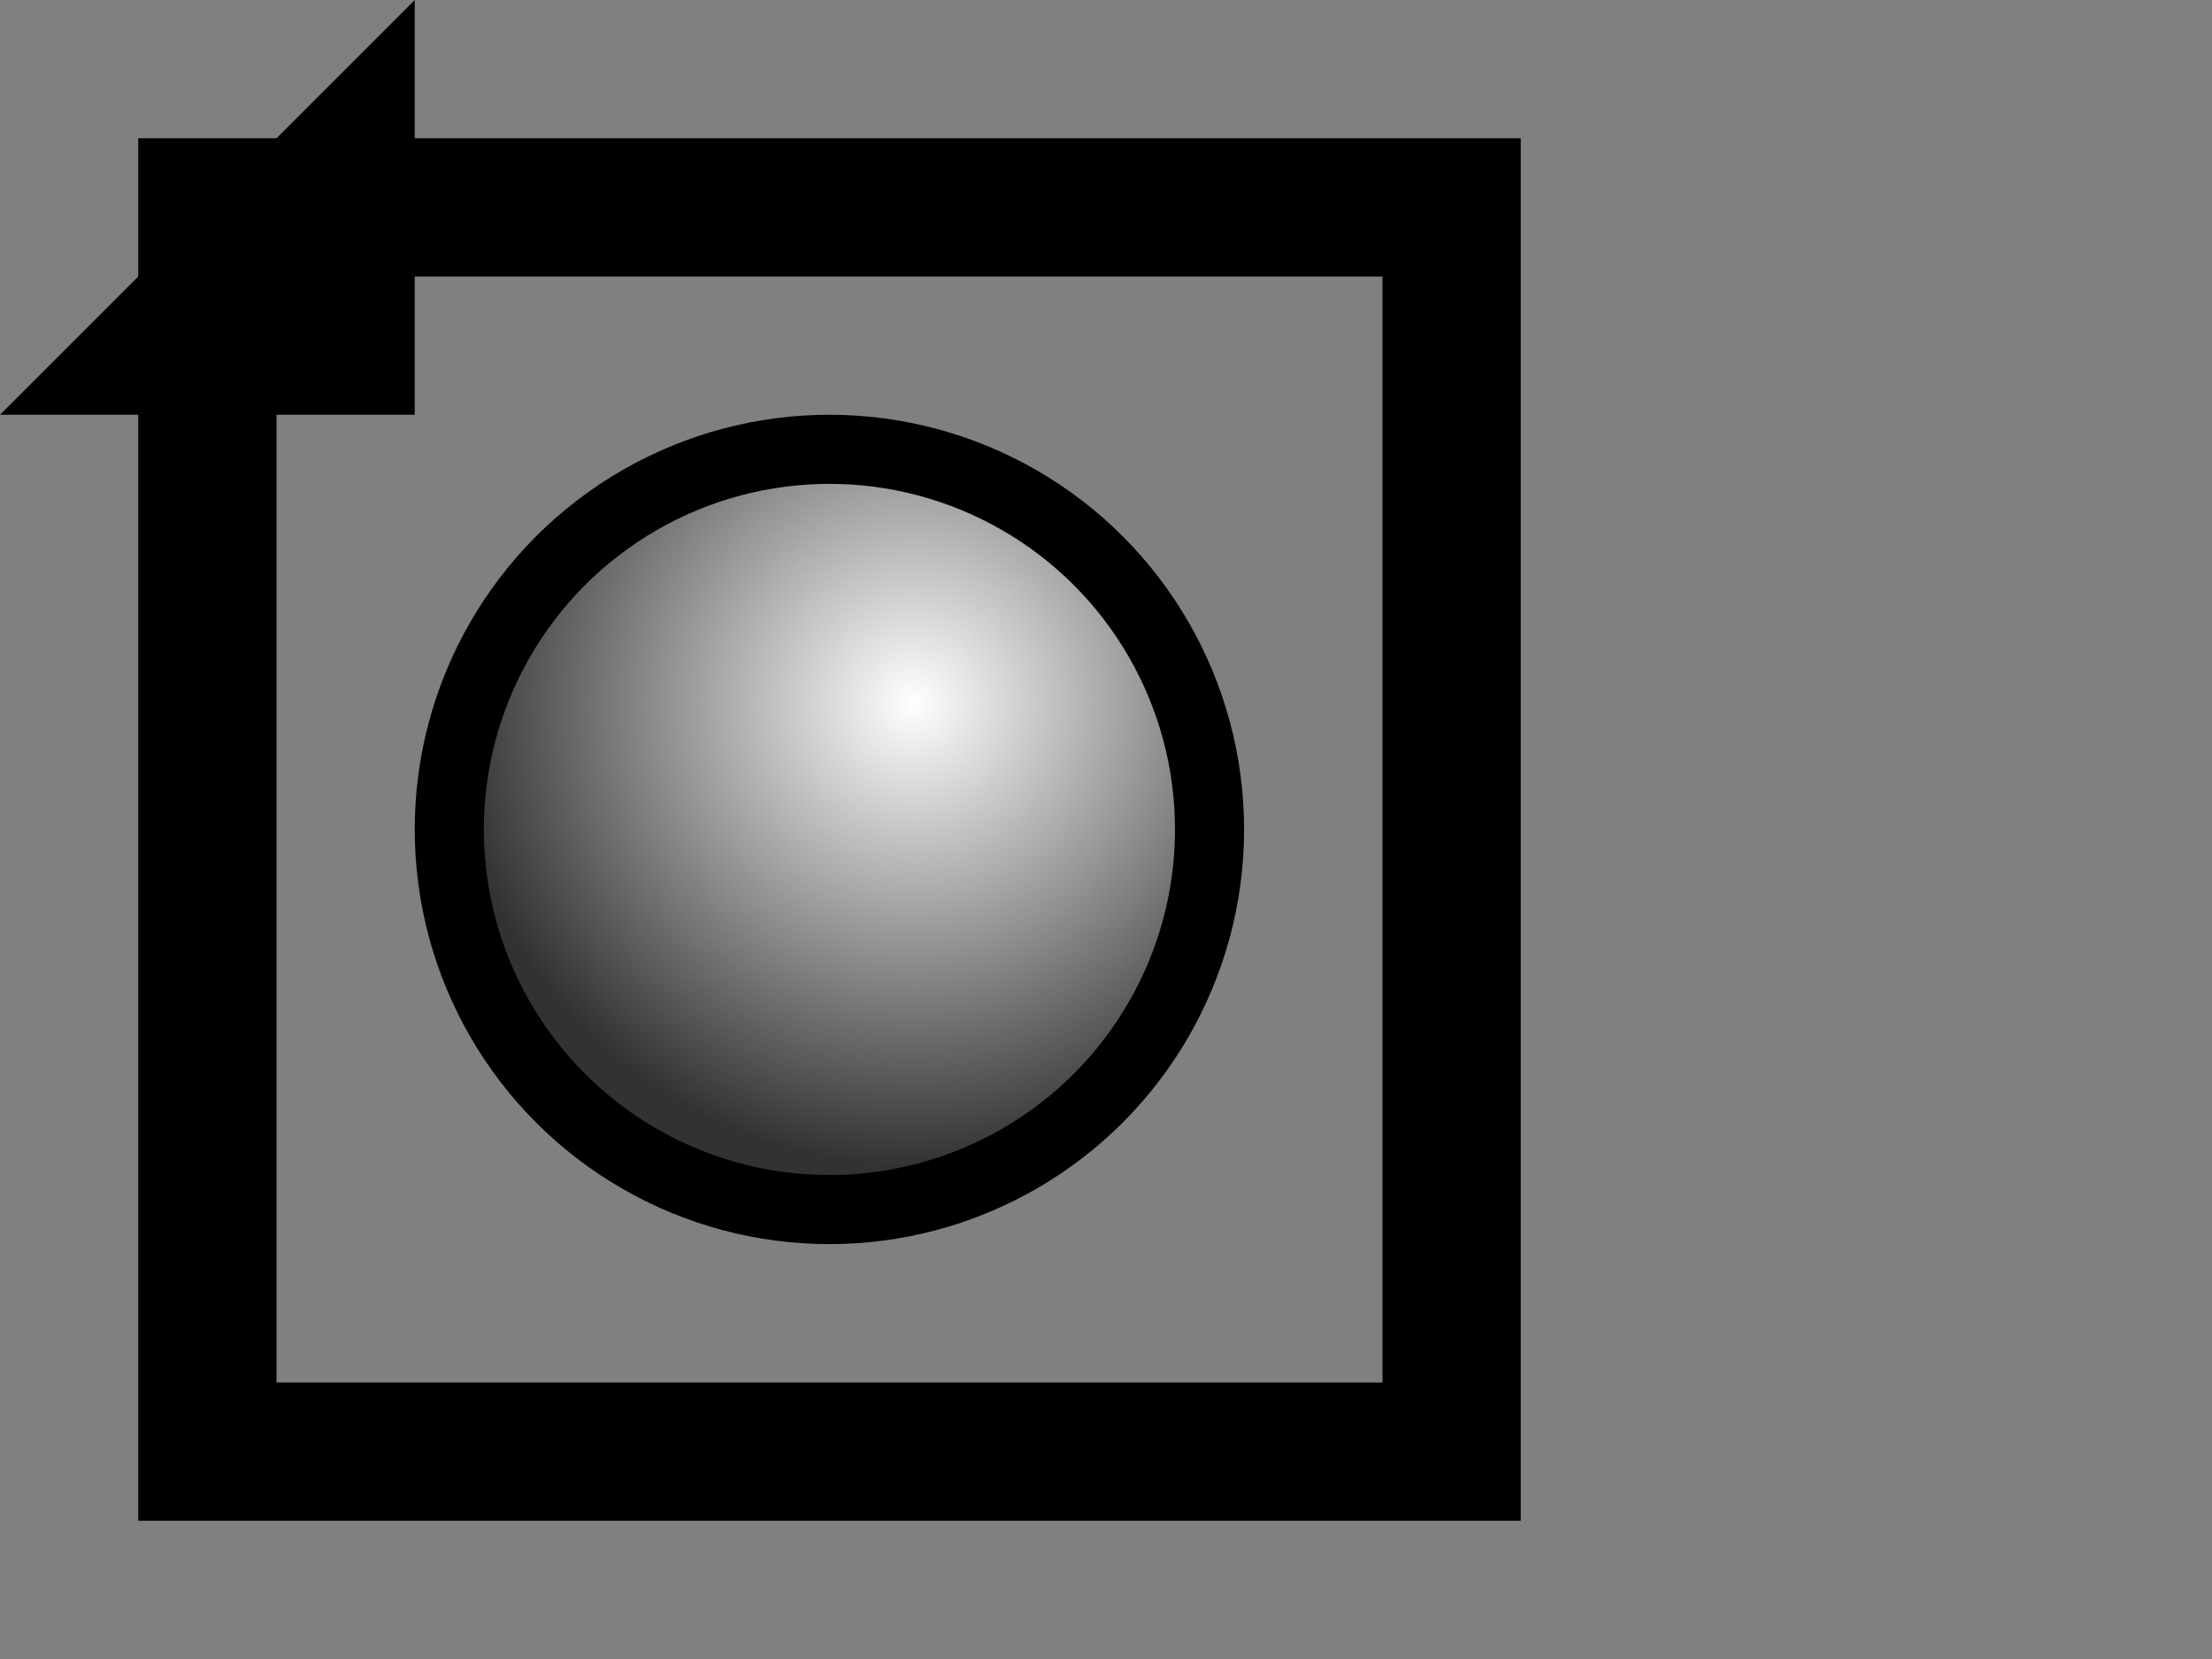 <?xml version="1.0" encoding="UTF-8" standalone="no"?>
<svg
   xmlns:dc="http://purl.org/dc/elements/1.1/"
   xmlns:cc="http://creativecommons.org/ns#"
   xmlns:rdf="http://www.w3.org/1999/02/22-rdf-syntax-ns#"
   xmlns:svg="http://www.w3.org/2000/svg"
   xmlns="http://www.w3.org/2000/svg"
   xmlns:xlink="http://www.w3.org/1999/xlink"
   xmlns:sodipodi="http://sodipodi.sourceforge.net/DTD/sodipodi-0.dtd"
   xmlns:inkscape="http://www.inkscape.org/namespaces/inkscape"
   width="16"
   height="12"
   id="svg2"
   version="1.1"
   inkscape:version="1.0 (4035a4f, 2020-05-01)"
   sodipodi:docname="ExternProto.svg">
  <rect width="100%" height="100%" fill="#808080" stroke="none"/>
  <defs
     id="defs4">
    <linearGradient
       id="linearGradient5372">
      <stop
         style="stop-color:#323232;stop-opacity:1;"
         offset="0"
         id="stop5374" />
      <stop
         style="stop-color:#ffffff;stop-opacity:1;"
         offset="1"
         id="stop5376" />
    </linearGradient>
    <linearGradient
       id="linearGradient4389">
      <stop
         style="stop-color:#ffffff;stop-opacity:1;"
         offset="0"
         id="stop4391" />
      <stop
         style="stop-color:#323232;stop-opacity:1;"
         offset="1"
         id="stop4393" />
    </linearGradient>
    <linearGradient
       id="linearGradient4107">
      <stop
         style="stop-color:#000000;stop-opacity:1;"
         offset="0"
         id="stop4109" />
      <stop
         style="stop-color:#c8c8c8;stop-opacity:1;"
         offset="1"
         id="stop4111" />
    </linearGradient>
    <radialGradient
       inkscape:collect="always"
       xlink:href="#linearGradient4389-4"
       id="radialGradient4395-5"
       cx="7"
       cy="4.5"
       fx="7"
       fy="4.5"
       r="4.5"
       gradientUnits="userSpaceOnUse"
       gradientTransform="matrix(1.222,4.4509668e-8,-4.450967e-8,1.222,-1.556,-1)" />
    <linearGradient
       id="linearGradient4389-4">
      <stop
         style="stop-color:#ffffff;stop-opacity:1;"
         offset="0"
         id="stop4391-1" />
      <stop
         style="stop-color:#323232;stop-opacity:1;"
         offset="1"
         id="stop4393-0" />
    </linearGradient>
    <linearGradient
       id="linearGradient4389-5">
      <stop
         style="stop-color:#ffffff;stop-opacity:1;"
         offset="0"
         id="stop4391-5" />
      <stop
         style="stop-color:#323232;stop-opacity:1;"
         offset="1"
         id="stop4393-09" />
    </linearGradient>
    <radialGradient
       gradientTransform="matrix(1.222,4.4509668e-8,-4.450967e-8,1.222,-1.556,-1)"
       gradientUnits="userSpaceOnUse"
       r="4.5"
       fy="4.5"
       fx="7"
       cy="4.5"
       cx="7"
       id="radialGradient4395-3"
       xlink:href="#linearGradient4389"
       inkscape:collect="always" />
  </defs>
  <sodipodi:namedview
     id="base"
     pagecolor="#ffffff"
     bordercolor="#666666"
     borderopacity="1.0"
     inkscape:pageopacity="0.0"
     inkscape:pageshadow="2"
     inkscape:zoom="16.97418"
     inkscape:cx="13.793334"
     inkscape:cy="9.7908533"
     inkscape:document-units="px"
     inkscape:current-layer="layer1"
     showgrid="true"
     inkscape:snap-page="true"
     showguides="false"
     inkscape:guide-bbox="true"
     inkscape:window-width="1440"
     inkscape:window-height="796"
     inkscape:window-x="0"
     inkscape:window-y="25"
     inkscape:window-maximized="0"
     inkscape:snap-bbox="true"
     showborder="true"
     inkscape:snap-nodes="true"
     inkscape:object-nodes="true"
     inkscape:document-rotation="0"
     inkscape:snap-center="true">
    <inkscape:grid
       type="xygrid"
       id="grid3066"
       empspacing="2"
       visible="true"
       enabled="true"
       snapvisiblegridlinesonly="true"
       spacingy="0.5px"
       spacingx="0.5px" />
    <sodipodi:guide
       orientation="1,0"
       position="6,6"
       id="guide3068" />
    <sodipodi:guide
       orientation="0,1"
       position="6,6"
       id="guide3070" />
    <sodipodi:guide
       orientation="1,0"
       position="11,-1"
       id="guide4103" />
    <sodipodi:guide
       orientation="0,1"
       position="11,11"
       id="guide4115" />
    <sodipodi:guide
       orientation="0,1"
       position="11,1"
       id="guide4117" />
    <sodipodi:guide
       orientation="1,0"
       position="1,1"
       id="guide4119" />
  </sodipodi:namedview>
  <g
     inkscape:groupmode="layer"
     id="layer10"
     inkscape:label="Ebene"
     style="display:none"
     sodipodi:insensitive="true">
    <rect
       style="fill:none;stroke:#000000;stroke-width:1;stroke-linecap:round;stroke-linejoin:miter;stroke-miterlimit:4;stroke-dasharray:none;stroke-dashoffset:0;stroke-opacity:1"
       id="rect11985-3"
       width="7"
       height="7"
       x="-9.5"
       y="-9.5"
       transform="scale(-1)" />
    <rect
       style="fill:none;stroke:#000000;stroke-width:1;stroke-linecap:round;stroke-linejoin:miter;stroke-miterlimit:4;stroke-dasharray:none;stroke-dashoffset:0;stroke-opacity:1"
       id="rect11985-7-2"
       width="3.536"
       height="3.536"
       x="-10.253"
       y="-1.768"
       transform="rotate(-135)" />
  </g>
  <g
     inkscape:groupmode="layer"
     id="layer2"
     inkscape:label="Ebene#1"
     style="display:inline" />
  <g
     inkscape:groupmode="layer"
     id="layer1"
     inkscape:label="Extern"
     style="display:inline">
    <rect
       transform="scale(-1)"
       y="-10.5"
       x="-10.5"
       height="9"
       width="9"
       id="rect11985-2"
       style="display:inline;fill:none;stroke:#000000;stroke-width:1;stroke-linecap:round;stroke-linejoin:miter;stroke-miterlimit:4;stroke-dasharray:none;stroke-dashoffset:0;stroke-opacity:1" />
    <g
       transform="matrix(0.851,0,0,0.851,1.324,0.554)"
       id="text4292-4"
       style="font-style:normal;font-variant:normal;font-weight:normal;font-stretch:normal;font-size:13px;line-height:130%;font-family:'Ubuntu Condensed';-inkscape-font-specification:'Ubuntu Condensed,';text-align:start;letter-spacing:0px;word-spacing:0px;writing-mode:lr-tb;text-anchor:start;display:inline;fill:#000000;fill-opacity:1;stroke:none;stroke-width:0.639">
      <circle
         r="4.5"
         cy="6"
         cx="6"
         transform="matrix(0.718,0,0,0.718,1.186,2.091)"
         id="path4369-8"
         style="fill:url(#radialGradient4395-3);fill-opacity:1;stroke:none;stroke-width:0.639" />
      <circle
         r="4.5"
         cy="6"
         cx="6"
         id="path4369-2-3"
         style="font-style:normal;font-variant:normal;font-weight:normal;font-stretch:normal;font-size:13px;line-height:130%;font-family:'Ubuntu Condensed';-inkscape-font-specification:'Ubuntu Condensed,';text-align:start;letter-spacing:0px;word-spacing:0px;writing-mode:lr-tb;text-anchor:start;display:inline;fill:none;stroke:#000000;stroke-width:0.818;stroke-miterlimit:4;stroke-dasharray:none;stroke-opacity:1"
         transform="matrix(0.718,0,0,0.718,1.186,2.091)" />
    </g>
    <path
       style="font-style:normal;font-variant:normal;font-weight:normal;font-stretch:normal;font-size:13px;line-height:130%;font-family:'Ubuntu Condensed';-inkscape-font-specification:'Ubuntu Condensed,';text-align:start;letter-spacing:0px;word-spacing:0px;writing-mode:lr-tb;text-anchor:start;display:inline;fill:#000000;fill-opacity:1;stroke:none"
       d="M 3,0 0,3 h 3 z"
       id="path4017"
       inkscape:connector-curvature="0"
       sodipodi:nodetypes="cccc" />
  </g>
</svg>
